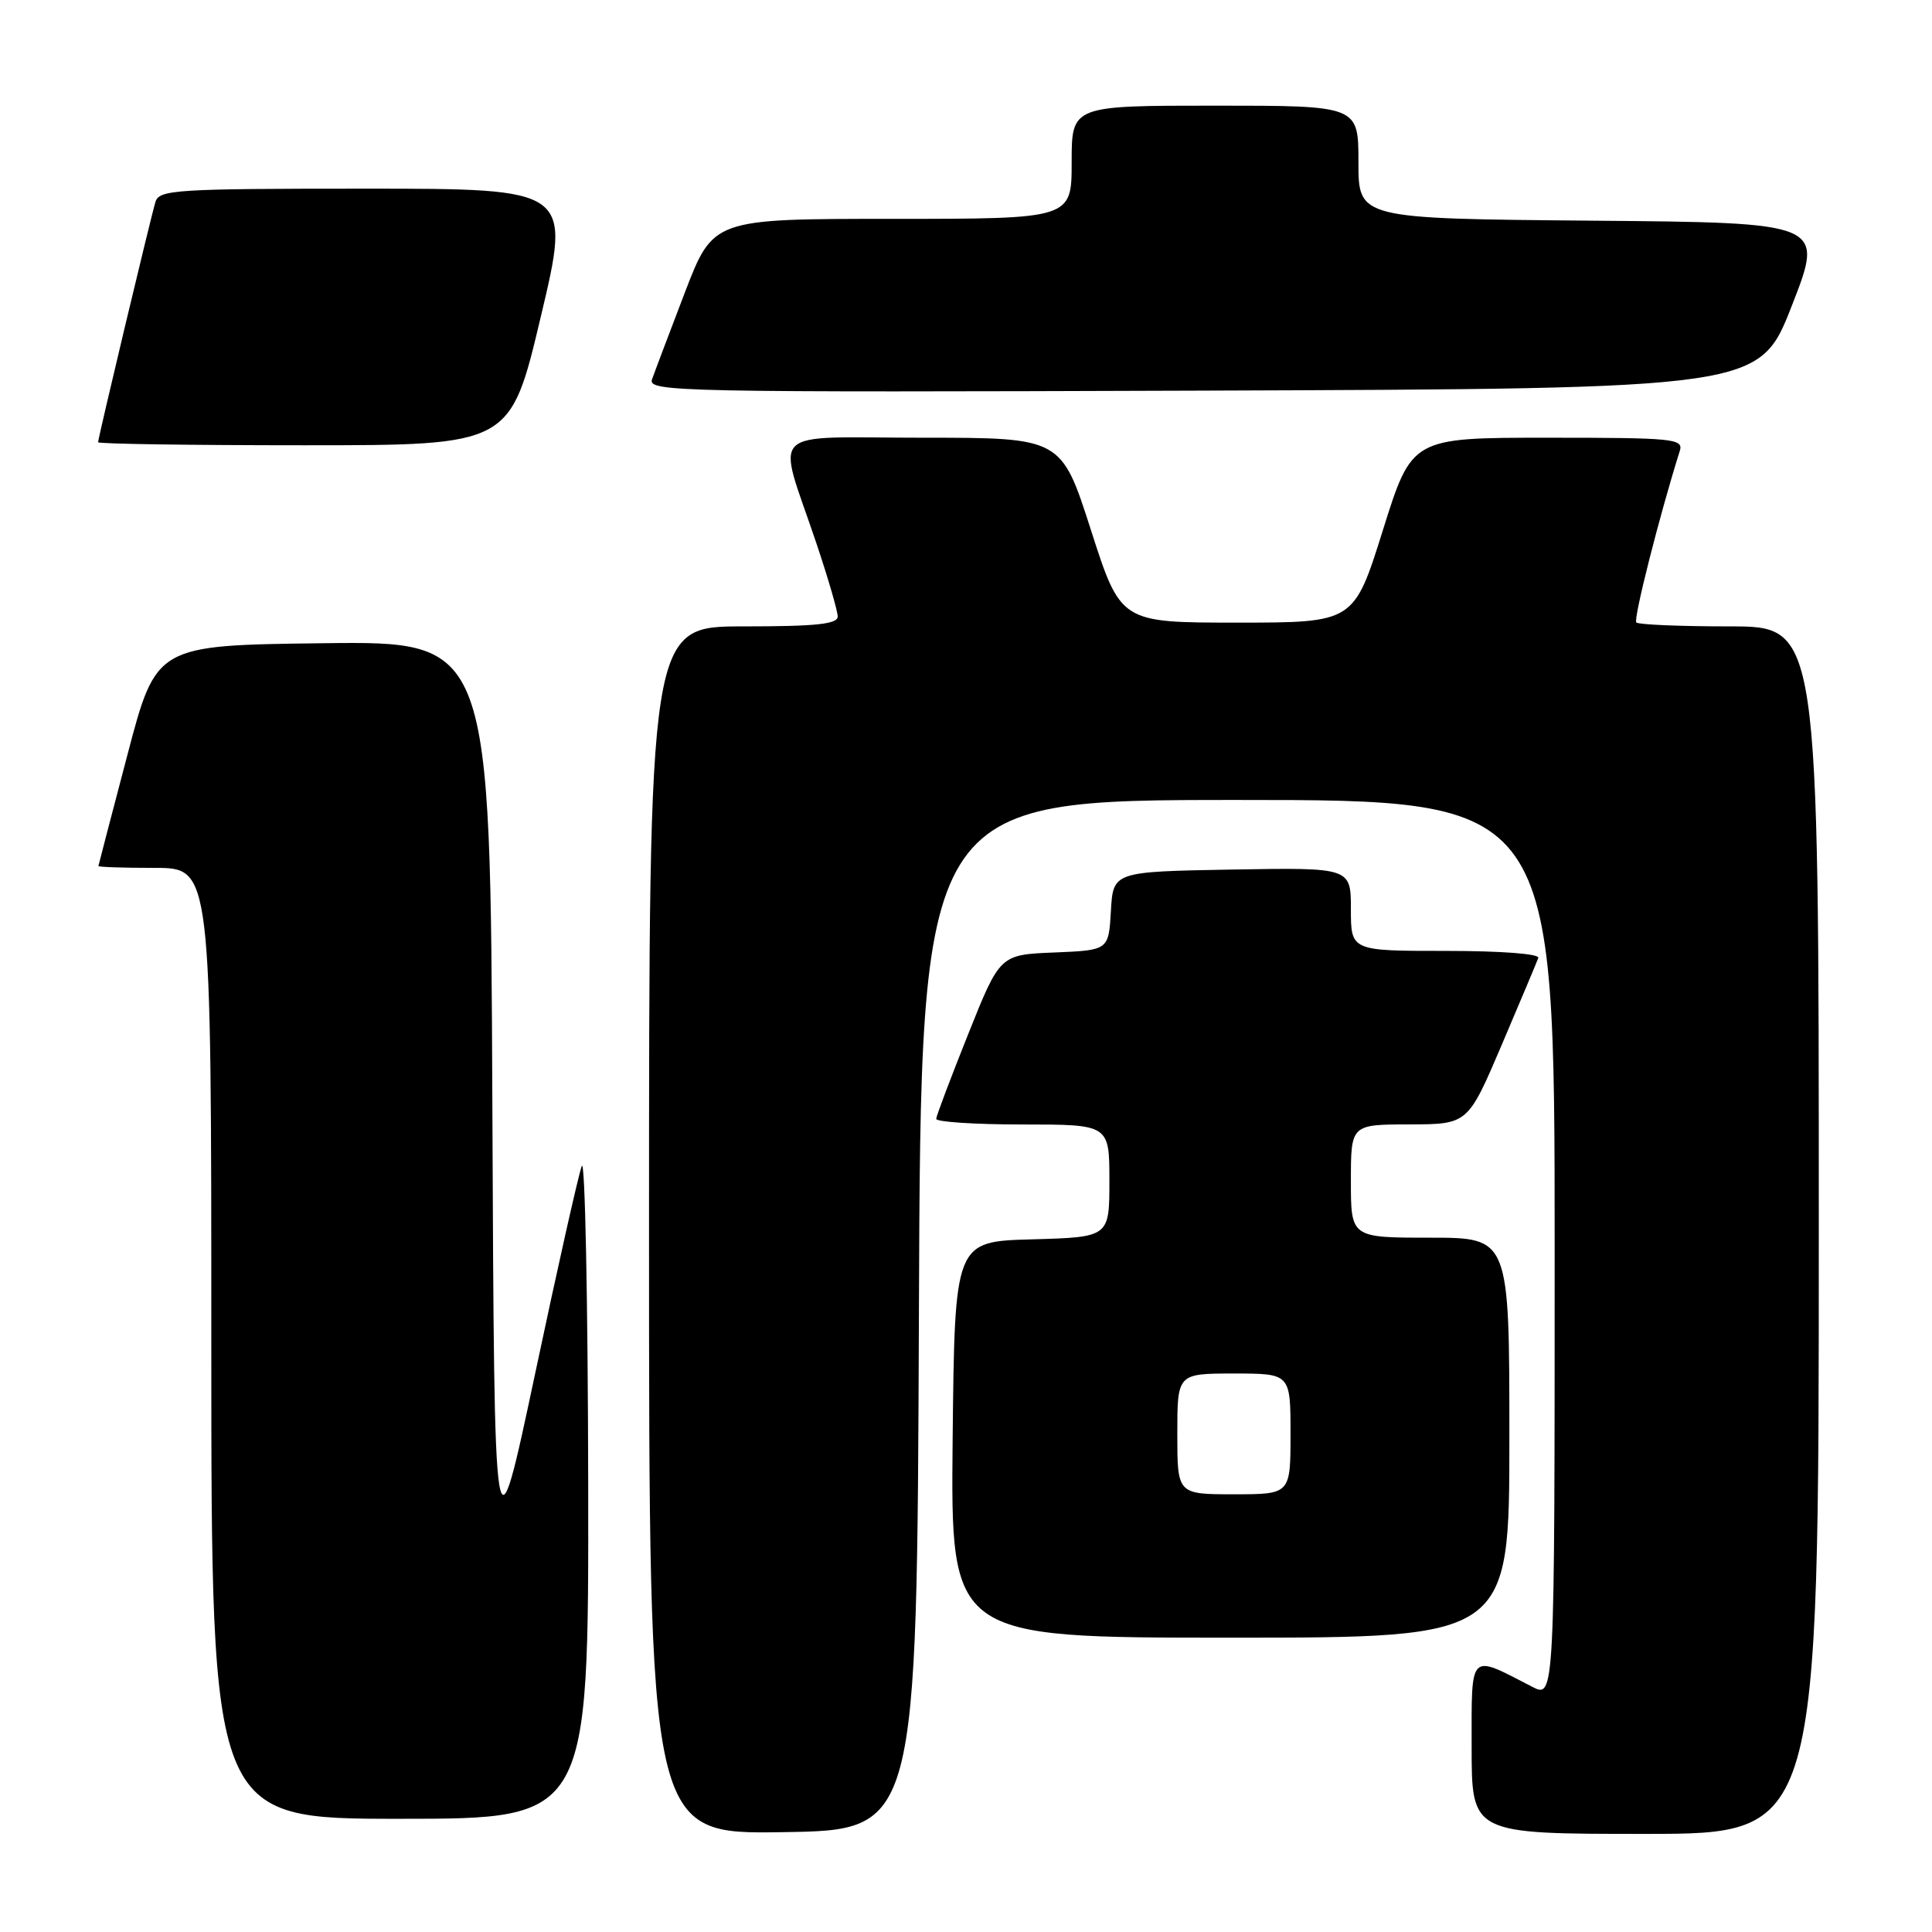 <?xml version="1.0" encoding="UTF-8" standalone="no"?>
<!DOCTYPE svg PUBLIC "-//W3C//DTD SVG 1.1//EN" "http://www.w3.org/Graphics/SVG/1.1/DTD/svg11.dtd" >
<svg xmlns="http://www.w3.org/2000/svg" xmlns:xlink="http://www.w3.org/1999/xlink" version="1.1" viewBox="0 0 256 256">
 <g >
 <path fill="currentColor"
d=" M 121.76 174.25 C 122.01 106.00 122.01 106.00 164.01 106.00 C 206.00 106.00 206.00 106.00 206.00 165.53 C 206.00 225.05 206.00 225.05 203.01 223.50 C 194.58 219.15 195.00 218.73 195.00 231.52 C 195.00 243.00 195.00 243.00 218.00 243.00 C 241.00 243.00 241.00 243.00 241.00 163.00 C 241.00 83.00 241.00 83.00 229.17 83.00 C 222.66 83.00 217.10 82.77 216.82 82.48 C 216.40 82.07 219.89 68.29 222.58 59.75 C 223.09 58.13 221.82 58.00 205.11 58.00 C 187.08 58.00 187.08 58.00 183.24 70.25 C 179.40 82.50 179.40 82.50 163.95 82.50 C 148.50 82.50 148.50 82.50 144.56 70.25 C 140.63 58.00 140.63 58.00 122.29 58.00 C 101.23 58.00 102.91 56.34 108.16 71.94 C 109.72 76.58 111.00 80.97 111.00 81.69 C 111.00 82.70 108.15 83.00 98.50 83.00 C 86.00 83.00 86.00 83.00 86.00 163.02 C 86.00 243.05 86.00 243.05 103.75 242.77 C 121.50 242.50 121.50 242.50 121.76 174.25 Z  M 77.94 196.75 C 77.90 172.41 77.52 153.40 77.09 154.50 C 76.66 155.60 73.88 167.97 70.91 182.00 C 65.50 207.50 65.50 207.50 65.24 146.23 C 64.98 84.96 64.98 84.96 42.84 85.23 C 20.70 85.50 20.70 85.50 16.89 100.00 C 14.79 107.97 13.06 114.61 13.04 114.75 C 13.02 114.89 16.38 115.00 20.50 115.00 C 28.00 115.00 28.00 115.00 28.00 178.00 C 28.00 241.00 28.00 241.00 53.00 241.00 C 78.00 241.00 78.00 241.00 77.94 196.75 Z  M 200.00 190.50 C 200.00 164.00 200.00 164.00 189.50 164.00 C 179.00 164.00 179.00 164.00 179.00 156.50 C 179.00 149.00 179.00 149.00 186.75 148.99 C 194.50 148.97 194.50 148.97 199.00 138.42 C 201.47 132.61 203.65 127.45 203.83 126.93 C 204.03 126.39 198.94 126.00 191.58 126.00 C 179.00 126.00 179.00 126.00 179.00 120.47 C 179.00 114.95 179.00 114.95 163.25 115.22 C 147.50 115.50 147.50 115.50 147.20 120.71 C 146.90 125.91 146.90 125.91 139.70 126.21 C 132.50 126.50 132.50 126.50 128.30 137.00 C 125.99 142.78 124.08 147.84 124.05 148.25 C 124.02 148.66 129.18 149.00 135.50 149.00 C 147.00 149.00 147.00 149.00 147.00 156.47 C 147.00 163.93 147.00 163.93 136.75 164.22 C 126.50 164.50 126.50 164.50 126.23 190.75 C 125.97 217.00 125.97 217.00 162.98 217.00 C 200.00 217.00 200.00 217.00 200.00 190.50 Z  M 71.65 42.00 C 75.69 25.00 75.69 25.00 48.41 25.00 C 23.30 25.00 21.09 25.14 20.60 26.75 C 19.97 28.82 13.00 58.02 13.00 58.60 C 13.00 58.82 25.29 59.00 40.31 59.00 C 67.62 59.00 67.62 59.00 71.65 42.00 Z  M 237.43 40.50 C 241.73 29.50 241.73 29.50 210.87 29.24 C 180.00 28.97 180.00 28.97 180.00 21.49 C 180.00 14.00 180.00 14.00 161.00 14.00 C 142.00 14.00 142.00 14.00 142.00 21.50 C 142.00 29.00 142.00 29.00 118.25 29.00 C 94.50 29.00 94.50 29.00 90.75 38.75 C 88.70 44.11 86.74 49.29 86.40 50.26 C 85.81 51.92 89.56 52.00 159.46 51.76 C 233.13 51.50 233.13 51.50 237.43 40.50 Z  M 156.00 190.00 C 156.00 182.00 156.00 182.00 163.50 182.00 C 171.00 182.00 171.00 182.00 171.00 190.00 C 171.00 198.00 171.00 198.00 163.50 198.00 C 156.00 198.00 156.00 198.00 156.00 190.00 Z "/>
</g>
</svg>